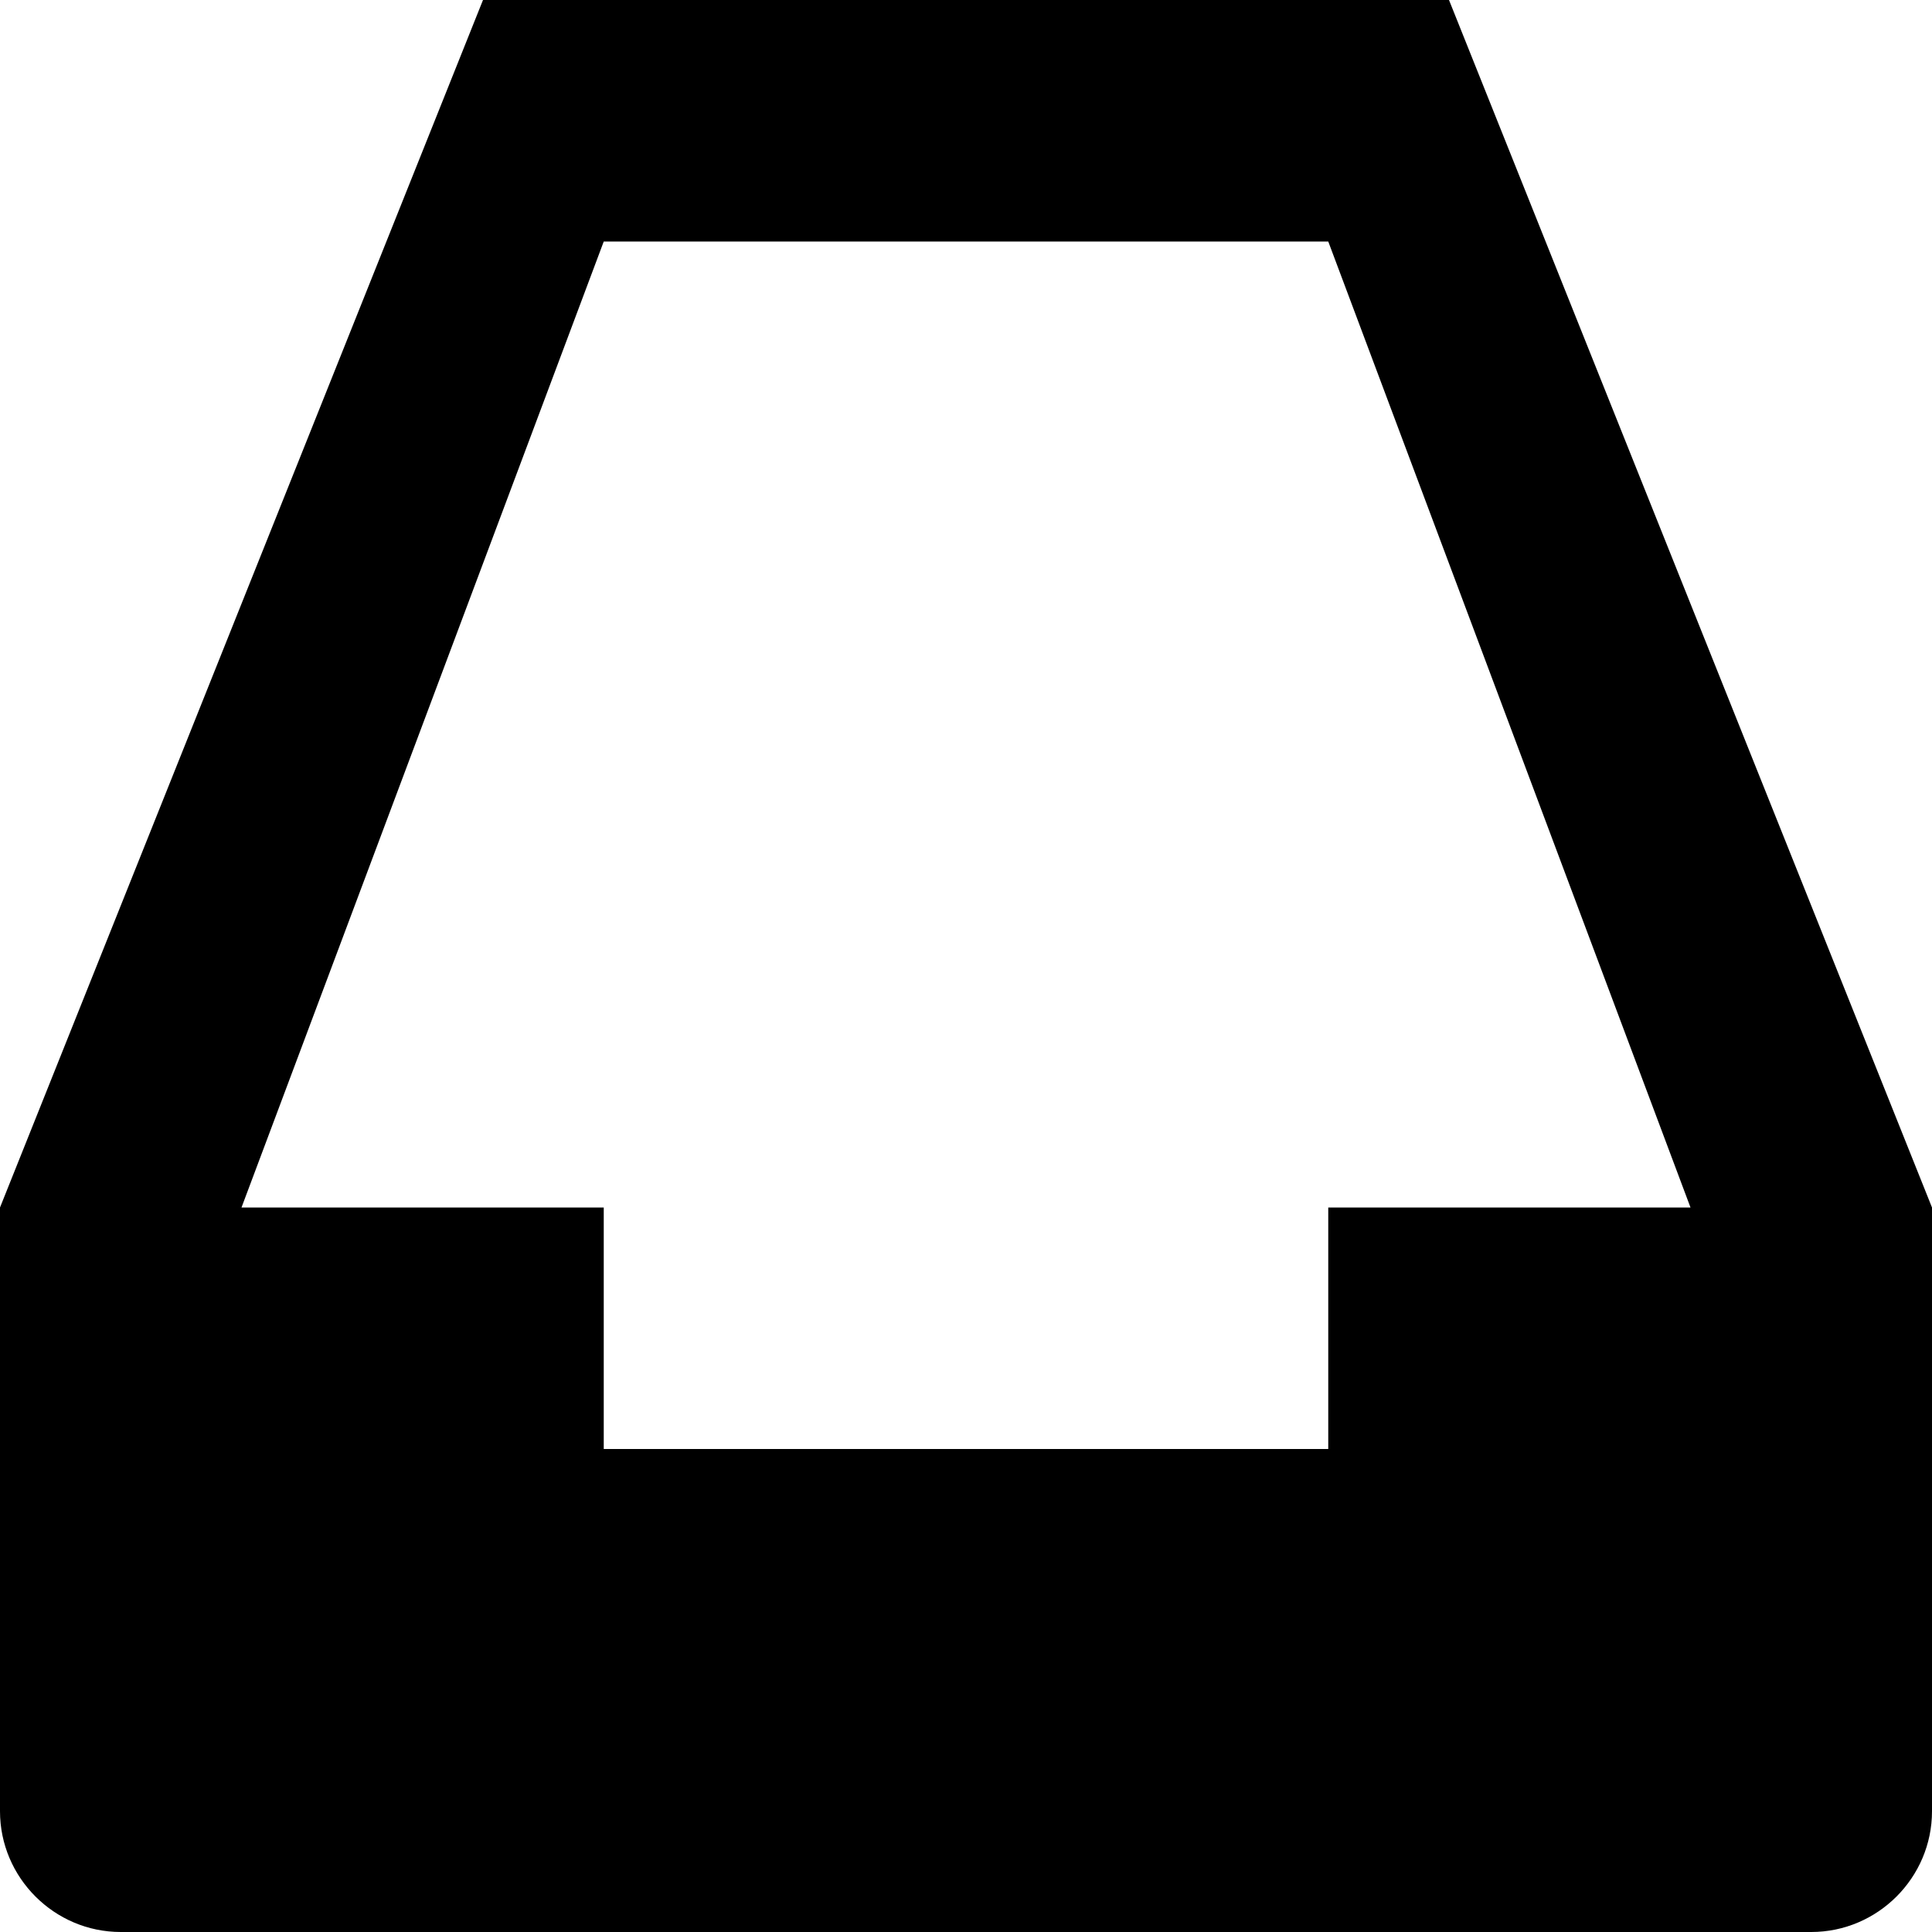 <svg xmlns="http://www.w3.org/2000/svg" width="64" height="64" viewBox="0 0 64 64"><path d="M48 0H16L0 40v20c0 2.2 1.8 4 4 4h56c2.2 0 4-1.8 4-4V40L48 0zm-4 40v8H20v-8H8L20 8h24l12 32H44z" fill-rule="evenodd" clip-rule="evenodd"/></svg>